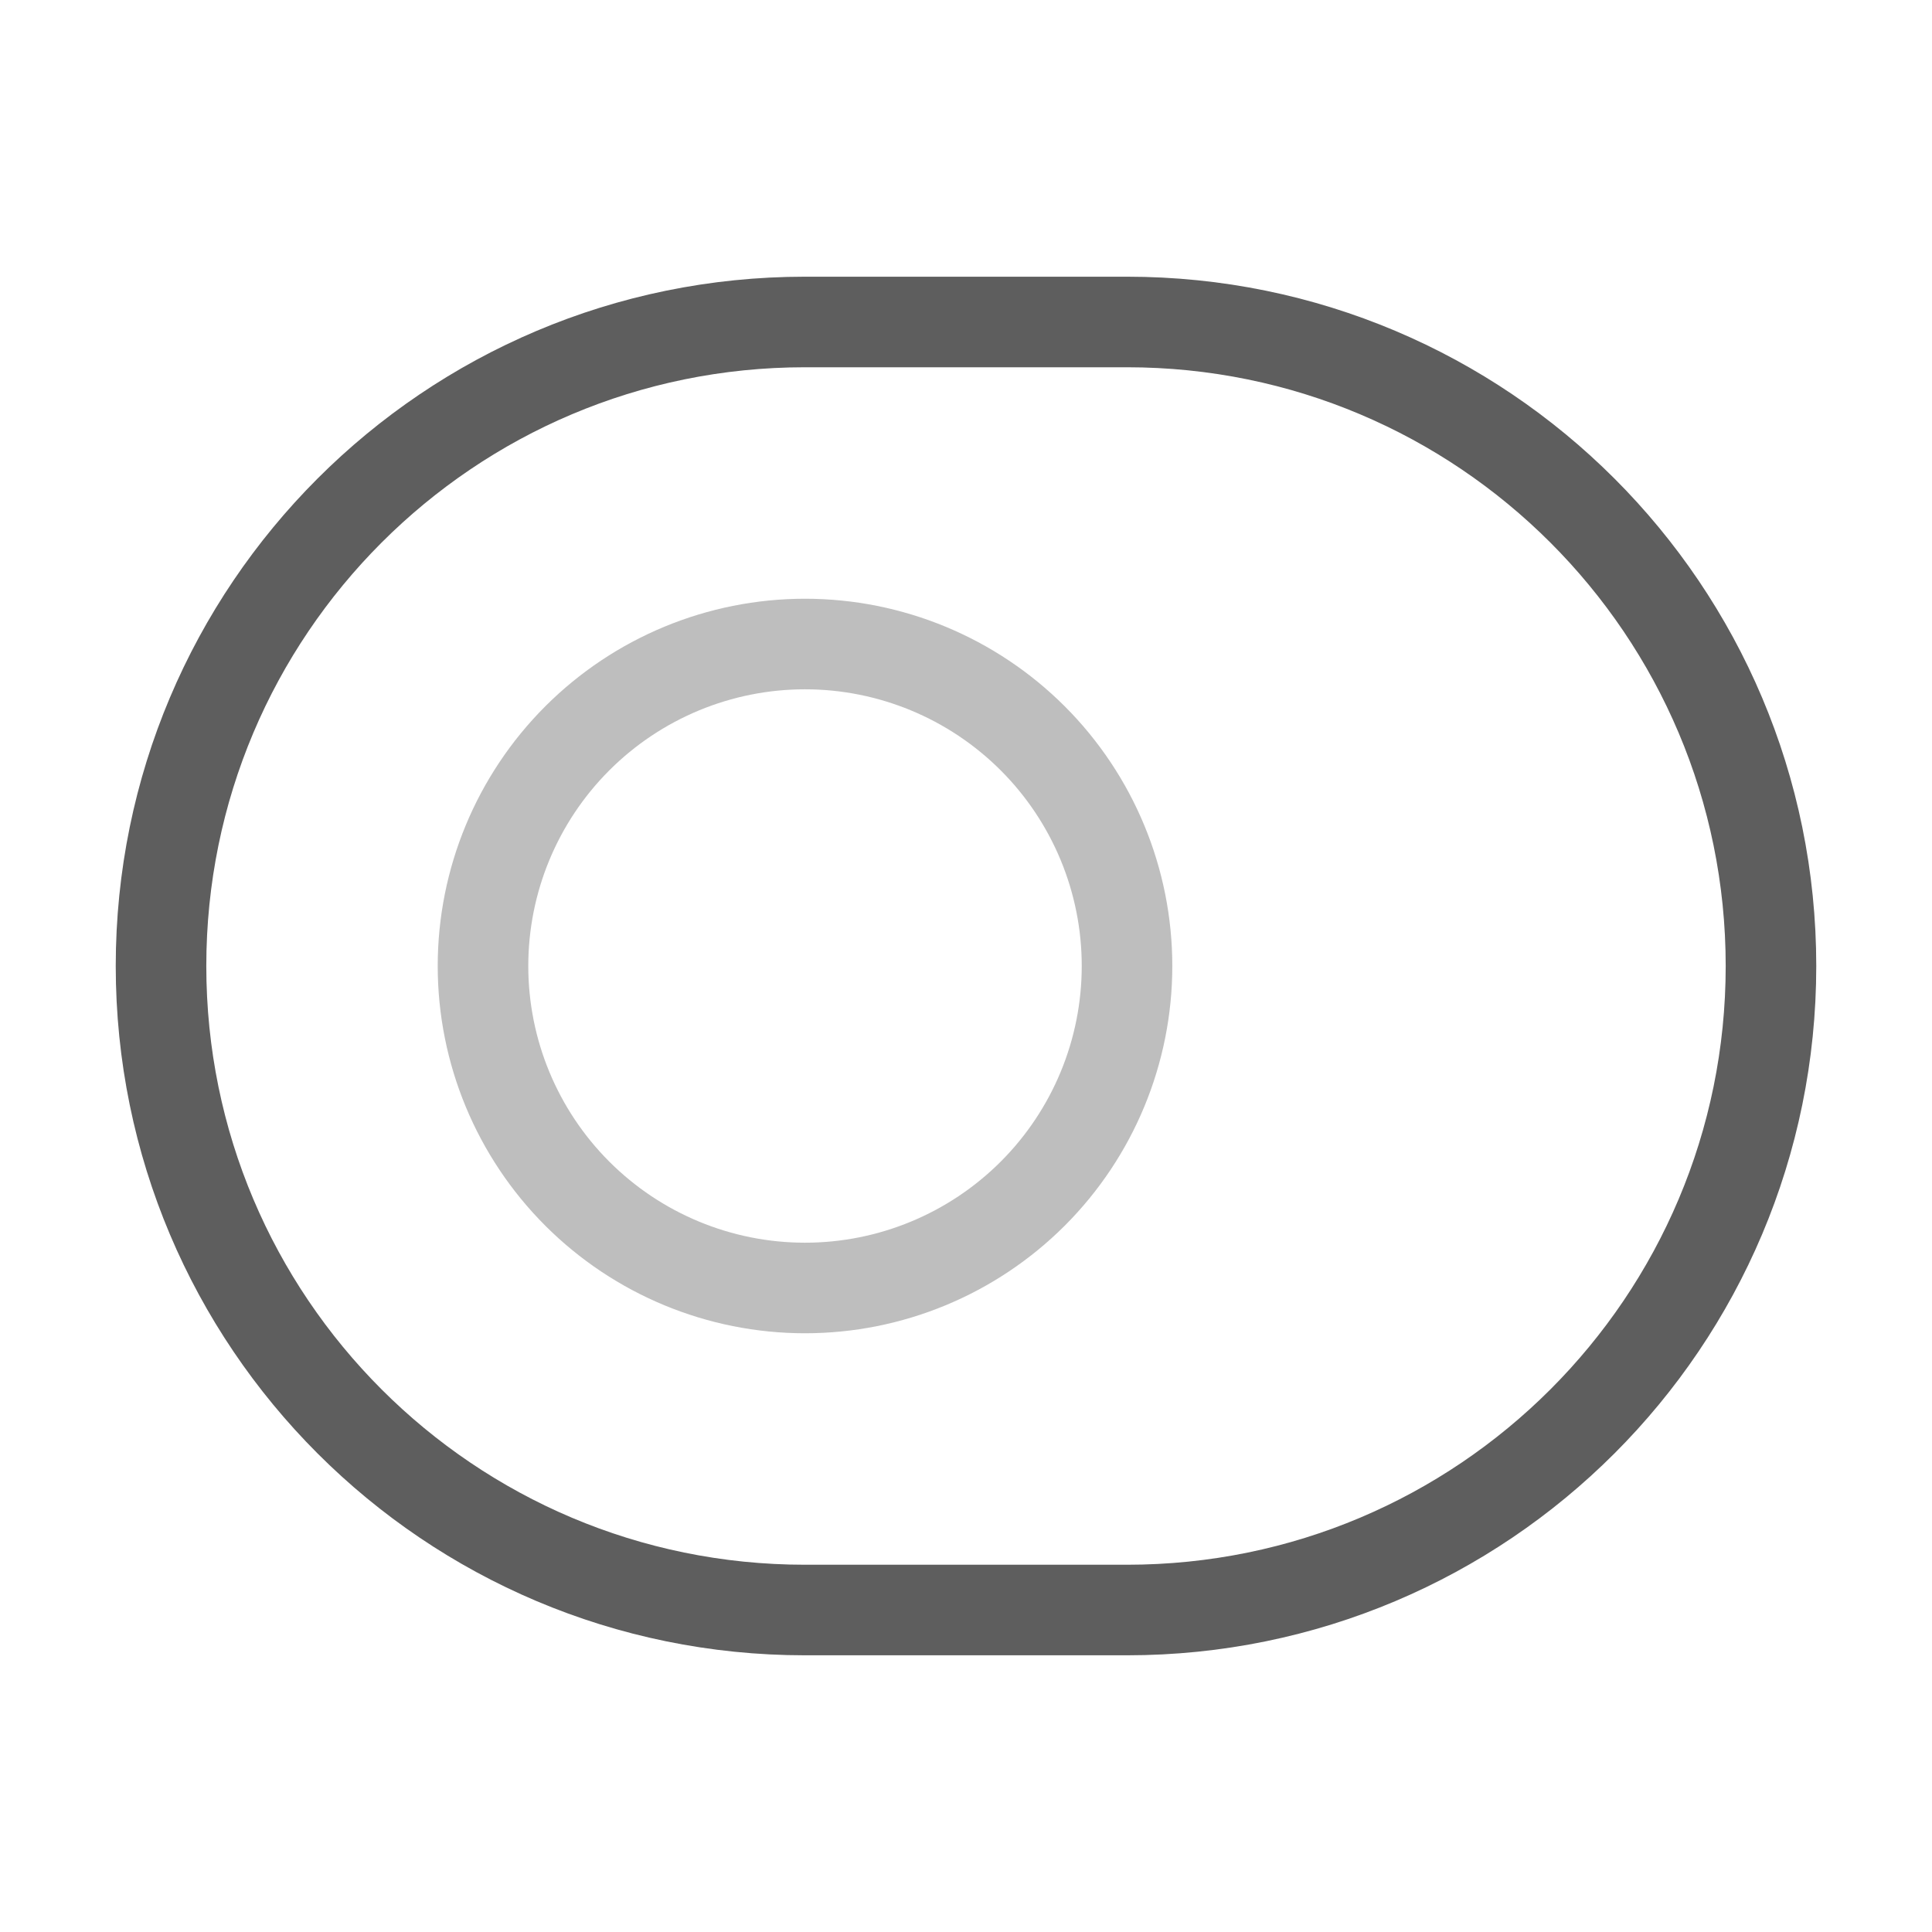 <svg width="32" height="32" viewBox="0 0 32 32" fill="none" xmlns="http://www.w3.org/2000/svg">
<path d="M13.333 5.333H18.666C24.56 5.333 29.333 10.107 29.333 16C29.333 21.893 24.56 26.667 18.666 26.667H13.333C7.44 26.667 2.667 21.893 2.667 16C2.667 10.107 7.44 5.333 13.333 5.333Z" stroke="#5E5E5E" stroke-width="1.5" stroke-linecap="round" stroke-linejoin="round"/>
<path opacity="0.4" d="M13.333 21.333C14.748 21.333 16.104 20.771 17.105 19.771C18.105 18.771 18.667 17.415 18.667 16C18.667 14.585 18.105 13.229 17.105 12.229C16.104 11.229 14.748 10.667 13.333 10.667C11.919 10.667 10.562 11.229 9.562 12.229C8.562 13.229 8 14.585 8 16C8 17.415 8.562 18.771 9.562 19.771C10.562 20.771 11.919 21.333 13.333 21.333V21.333Z" stroke="#5E5E5E" stroke-width="1.5" stroke-linecap="round" stroke-linejoin="round"/>
</svg>
